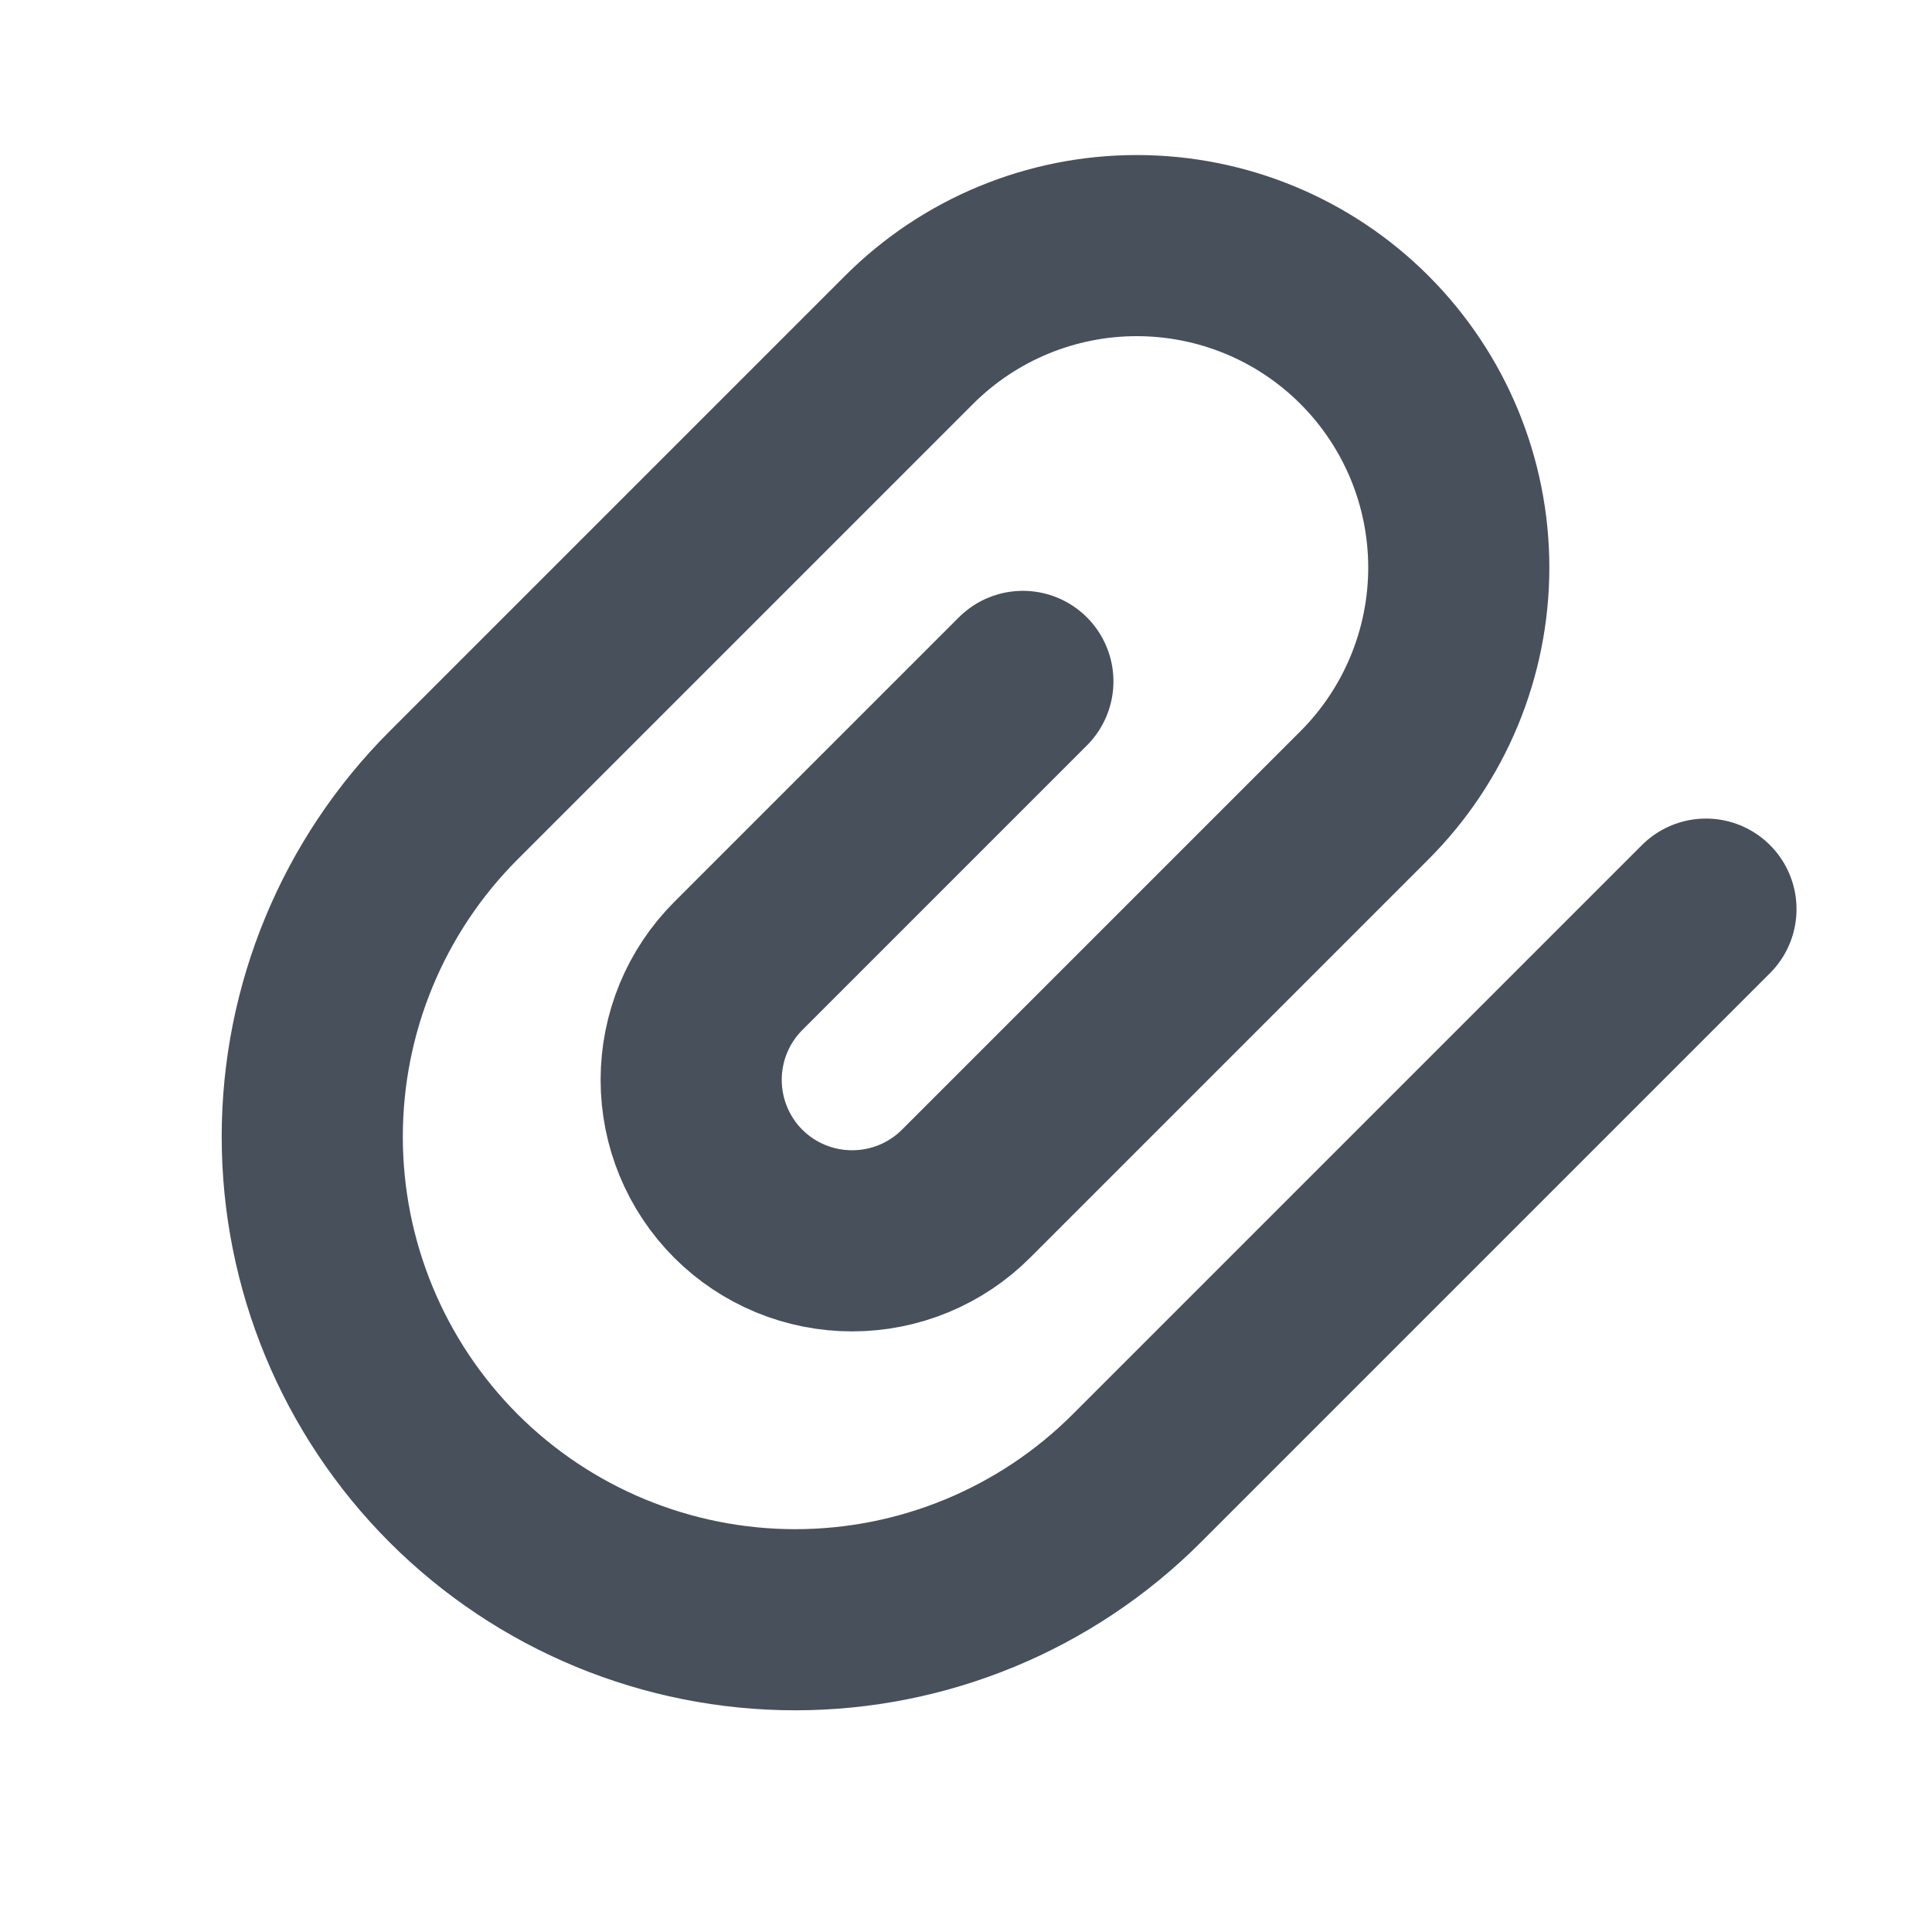 <svg width="16" height="16" viewBox="0 0 16 16" fill="none" xmlns="http://www.w3.org/2000/svg">
<path d="M8.471 5.643L6.114 8C5.864 8.25 5.724 8.589 5.724 8.943C5.724 9.296 5.864 9.636 6.114 9.886C6.364 10.136 6.703 10.276 7.057 10.276C7.411 10.276 7.75 10.136 8 9.886L11.3 6.586C11.8 6.086 12.081 5.407 12.081 4.7C12.081 3.993 11.8 3.315 11.3 2.815C10.8 2.314 10.121 2.034 9.414 2.034C8.707 2.034 8.029 2.314 7.528 2.815L3.757 6.586C3.007 7.336 2.586 8.353 2.586 9.414C2.586 10.475 3.007 11.492 3.757 12.243C4.507 12.993 5.525 13.414 6.586 13.414C7.646 13.414 8.664 12.993 9.414 12.243L14.128 7.529" stroke="#48505B" stroke-width="1.5" stroke-linecap="round" stroke-linejoin="round"/>
</svg>
